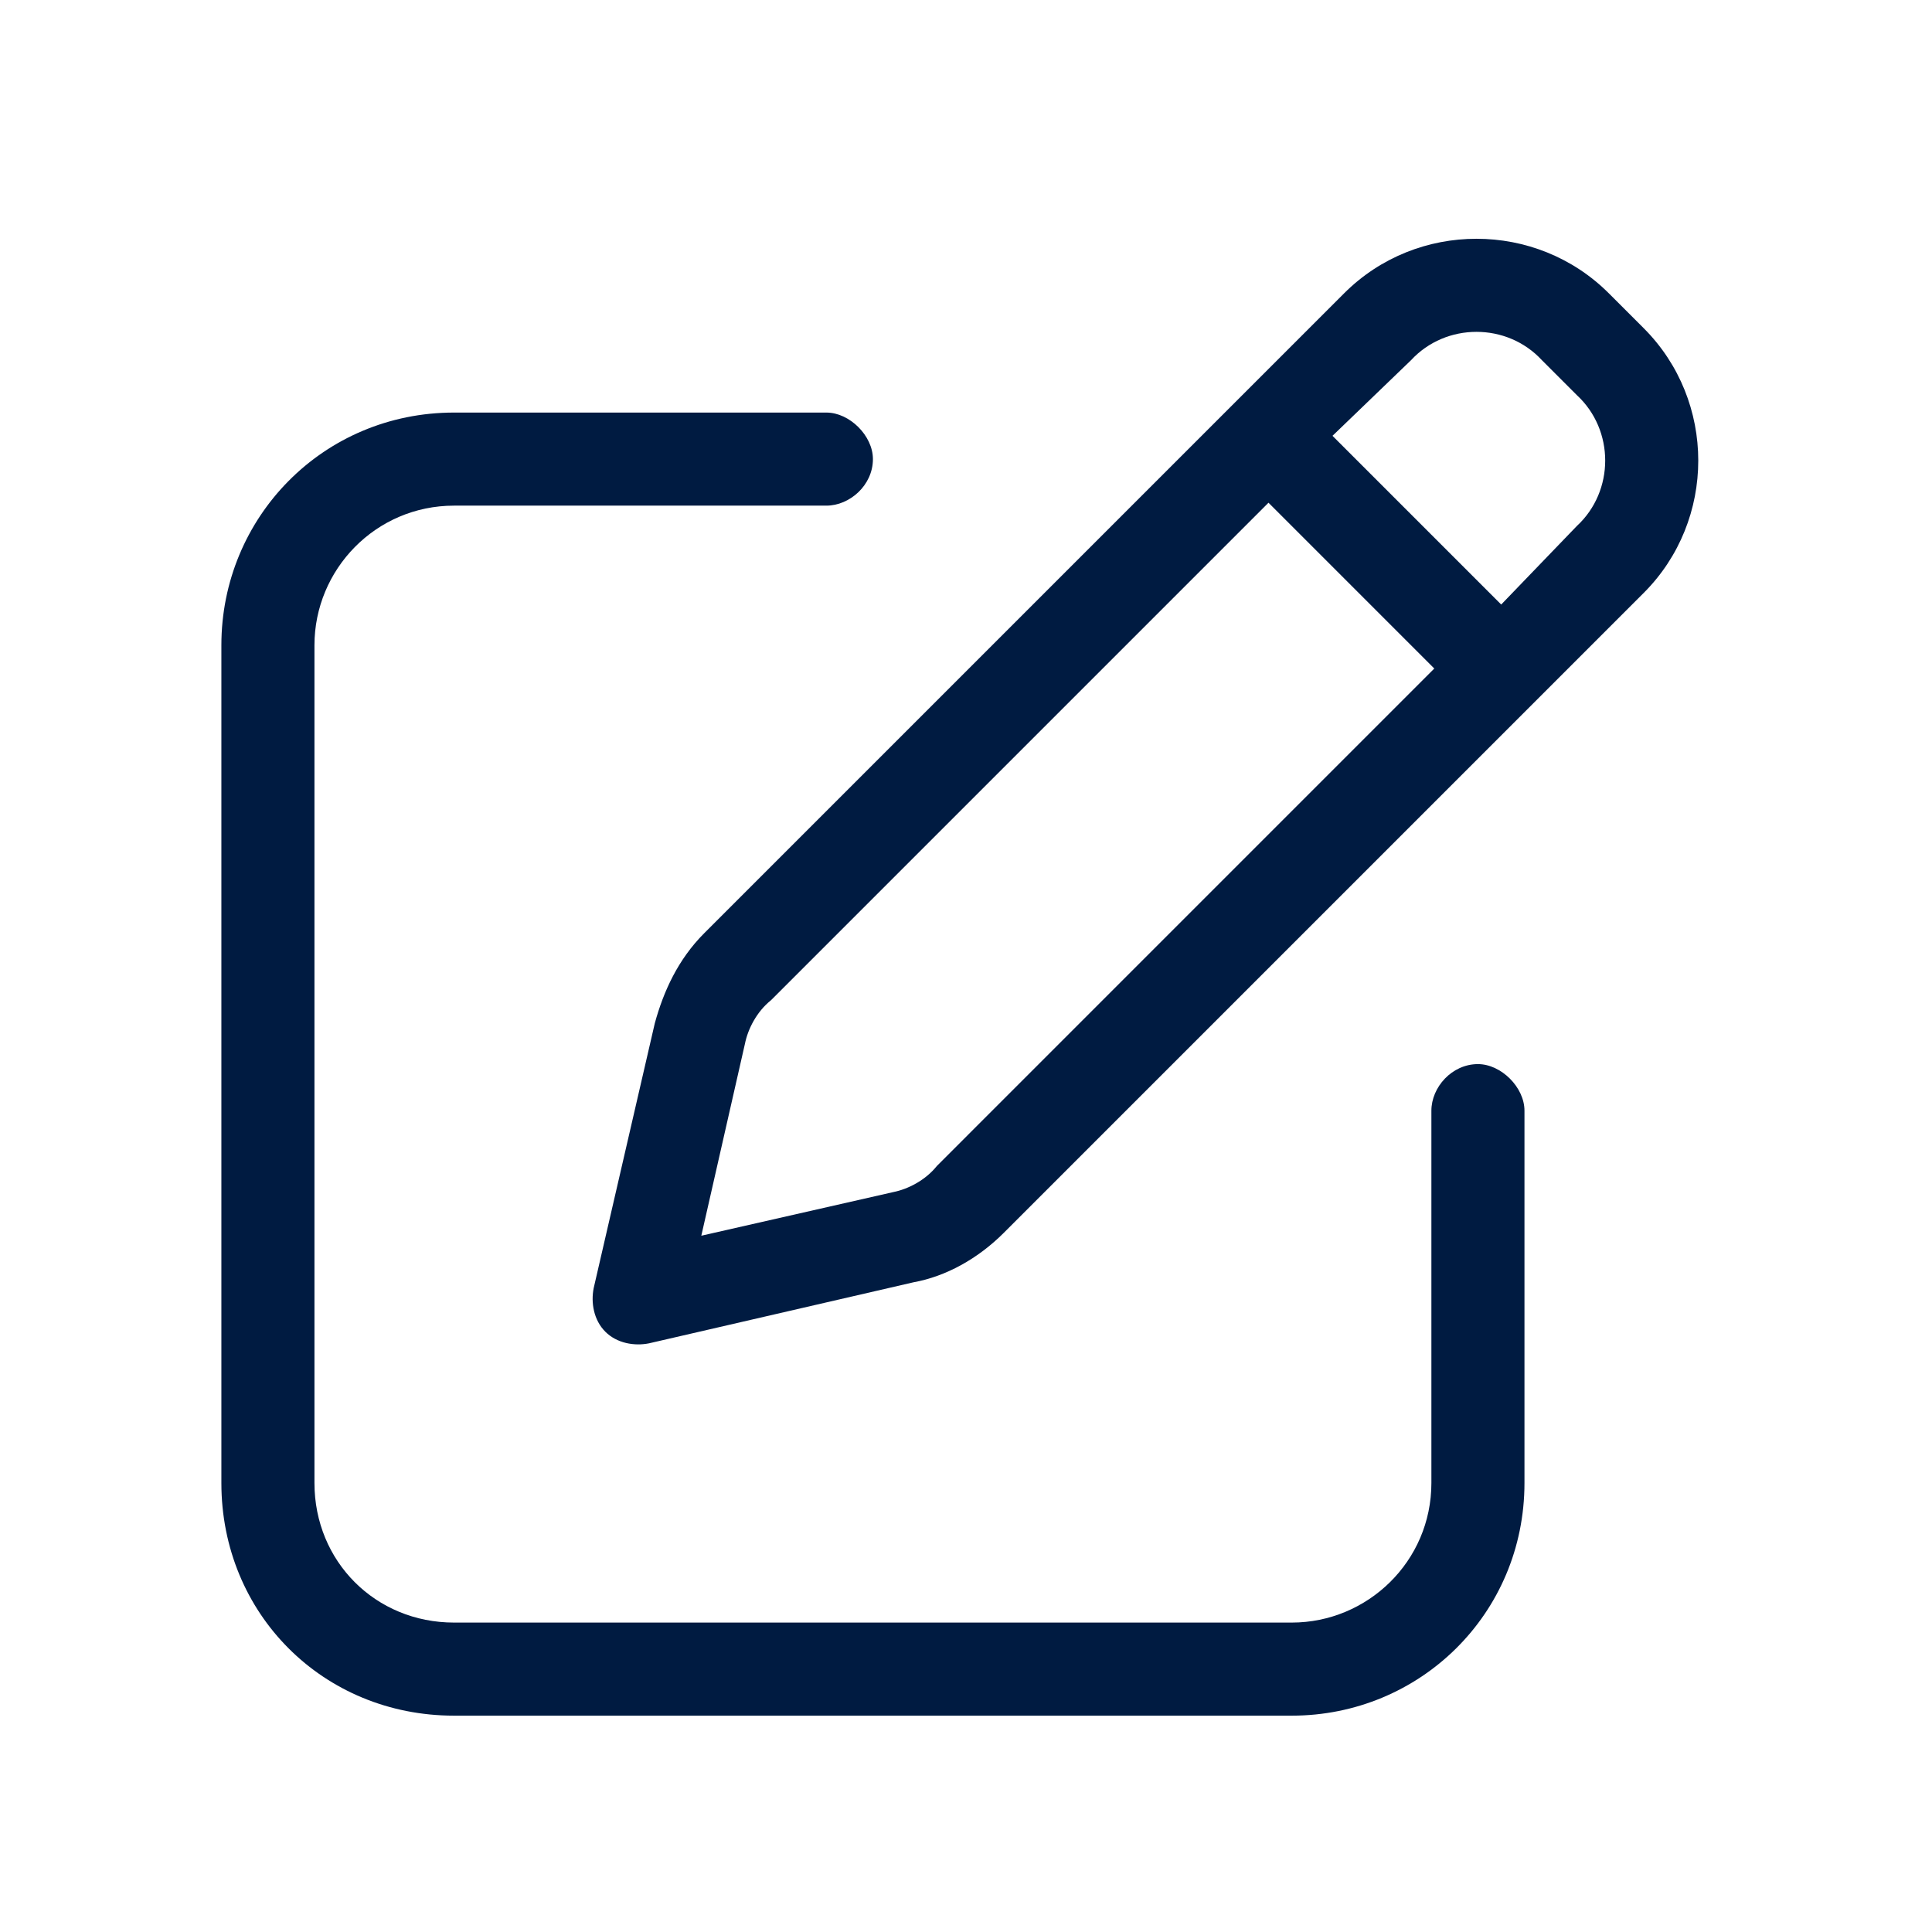 <svg width="96" height="96" viewBox="0 0 96 96" fill="none" xmlns="http://www.w3.org/2000/svg">
<path d="M76.617 17.898C74.883 16.02 71.848 16.02 70.113 17.898L66.211 21.656L74.594 30.039L78.352 26.137C80.231 24.402 80.231 21.367 78.352 19.633L76.617 17.898ZM38.316 49.695C37.594 50.273 37.16 51.141 37.016 51.863L34.848 61.402L44.387 59.234C45.109 59.09 45.977 58.656 46.555 57.934L71.269 33.219L63.031 24.98L38.316 49.695ZM66.789 14.574C70.402 10.961 76.328 10.961 79.941 14.574L81.676 16.309C85.289 19.922 85.289 25.848 81.676 29.461L49.879 61.258C48.578 62.559 46.988 63.426 45.398 63.715L32.246 66.75C31.523 66.894 30.656 66.75 30.078 66.172C29.5 65.594 29.355 64.727 29.5 64.004L32.535 50.852C32.969 49.262 33.691 47.672 34.992 46.371L66.789 14.574ZM22.562 20.5H41.062C42.219 20.5 43.375 21.656 43.375 22.812C43.375 24.113 42.219 25.125 41.062 25.125H22.562C18.66 25.125 15.625 28.305 15.625 32.062V73.688C15.625 77.59 18.66 80.625 22.562 80.625H64.188C67.945 80.625 71.125 77.59 71.125 73.688V55.188C71.125 54.031 72.137 52.875 73.438 52.875C74.594 52.875 75.75 54.031 75.75 55.188V73.688C75.75 80.191 70.547 85.25 64.188 85.25H22.562C16.059 85.25 11 80.191 11 73.688V32.062C11 25.703 16.059 20.5 22.562 20.5Z" fill="#001B41"/>
</svg>
